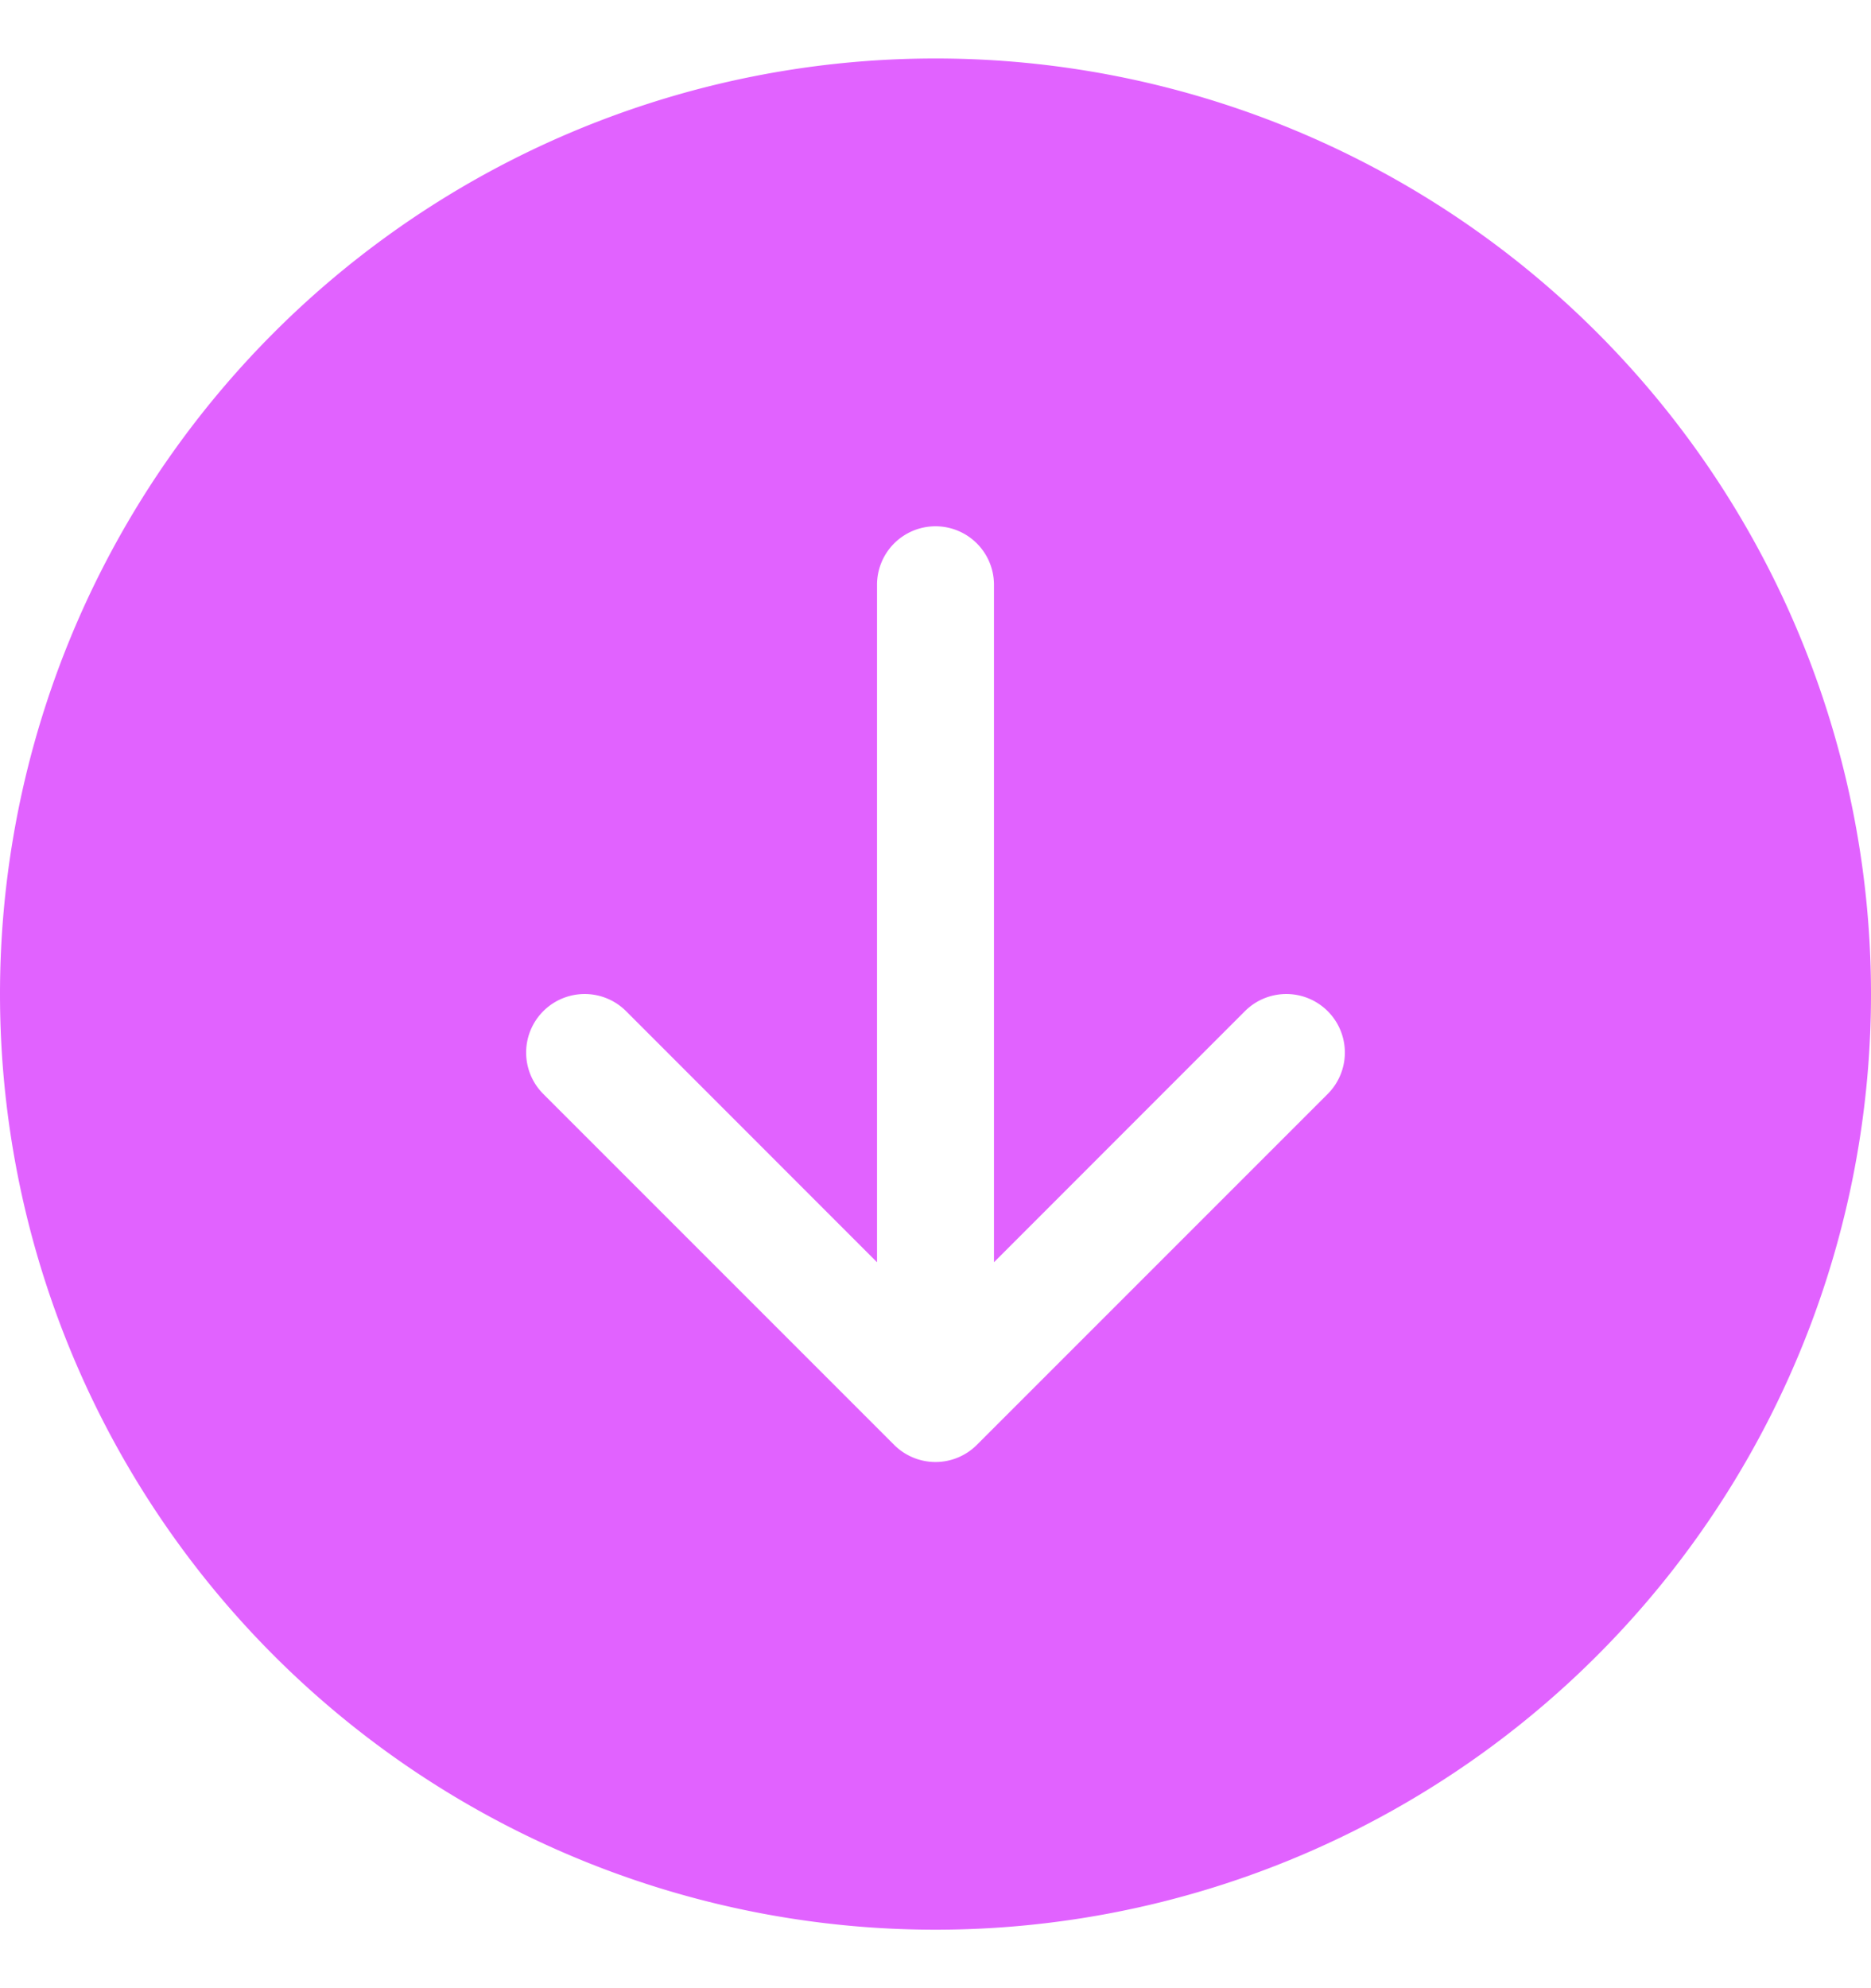 <svg width="16" height="17" fill="none" xmlns="http://www.w3.org/2000/svg"><g clip-path="url('#clip0_15_146')"><path fill-rule="evenodd" clip-rule="evenodd" d="M16 8.5a8 8 0 1 0-16 0 8 8 0 0 0 16 0ZM8.5 5a.5.5 0 1 0-1 0v5.793L5.354 8.646a.5.5 0 1 0-.708.708l3 3a.5.5 0 0 0 .708 0l3-3a.5.5 0 0 0-.708-.708L8.5 10.793V5Z" fill="#E162FF"/></g><defs><clipPath id="clip0_15_146"><path fill="#fff" transform="matrix(1 0 0 -1 0 16.5)" d="M0 0h16v16H0z"/></clipPath></defs></svg>